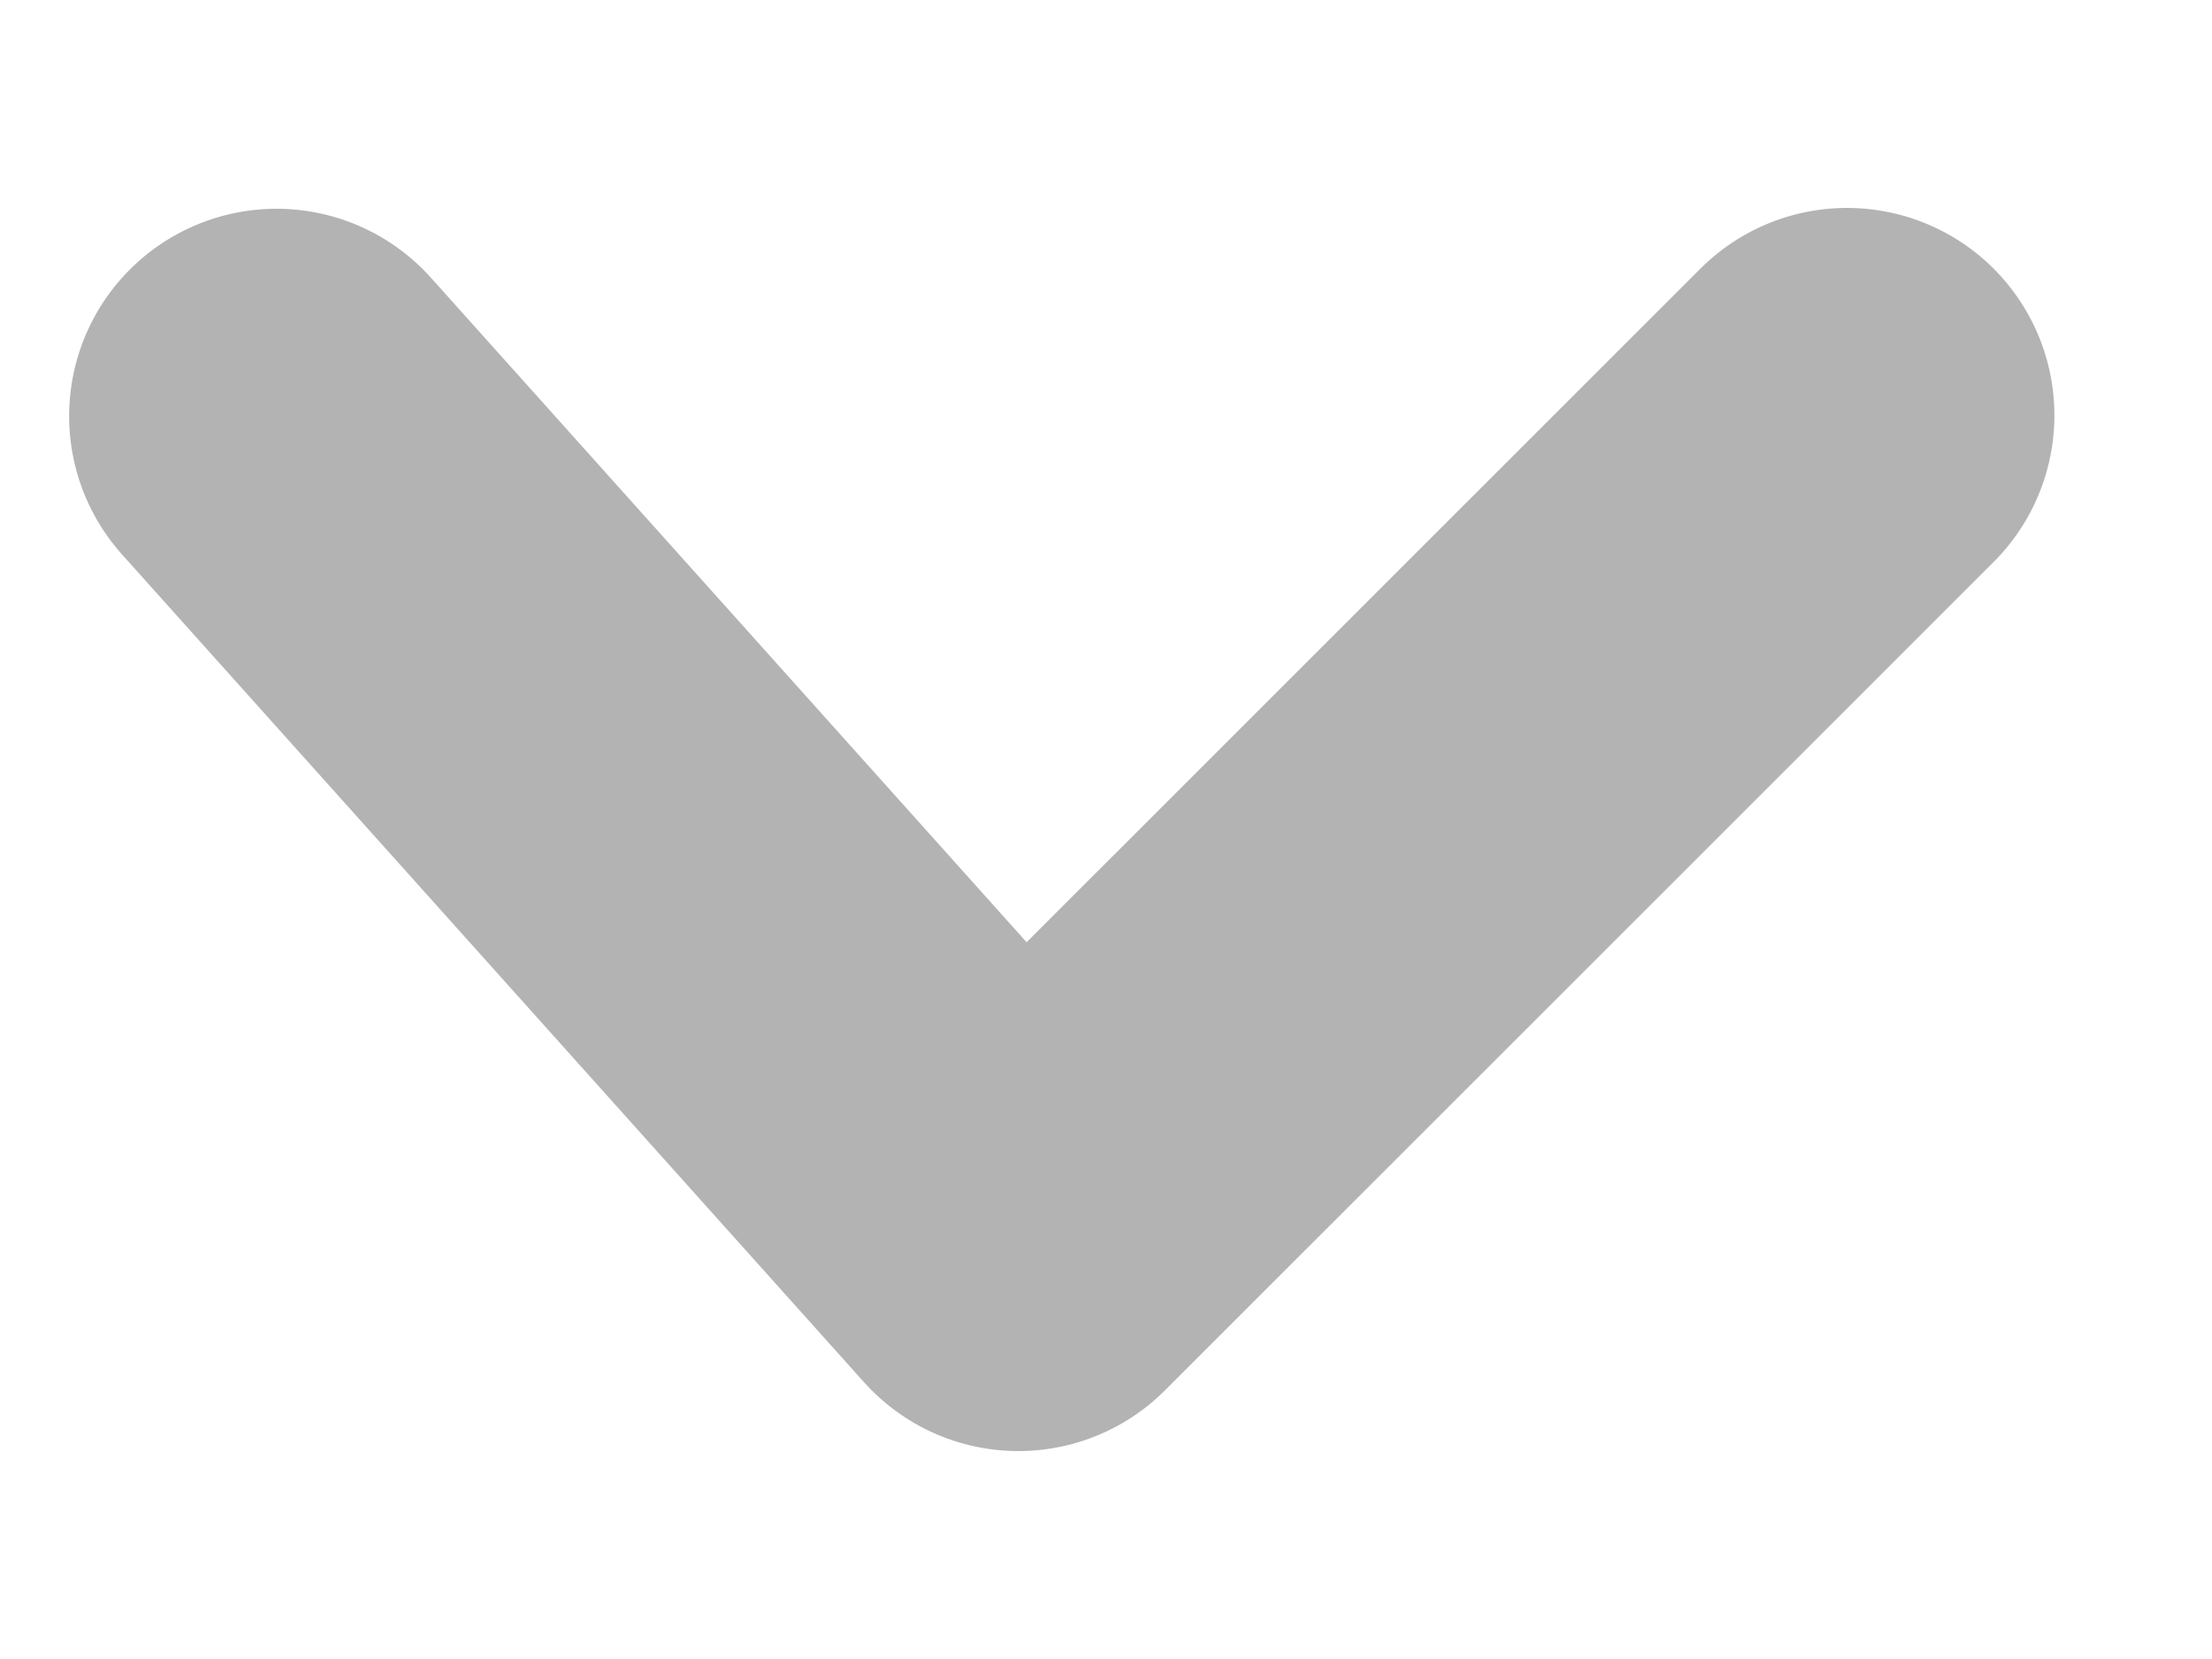 <svg width="8" height="6" viewBox="0 0 8 6" fill="none" stroke="#B3B3B3"  xmlns="http://www.w3.org/2000/svg">
<path d="M1 1.505L3.683 4.498M3.683 4.498V4.497M3.683 4.498L6.68 1.502" stroke-width="1.5" stroke-linecap="round" stroke-linejoin="round"/>
</svg>
